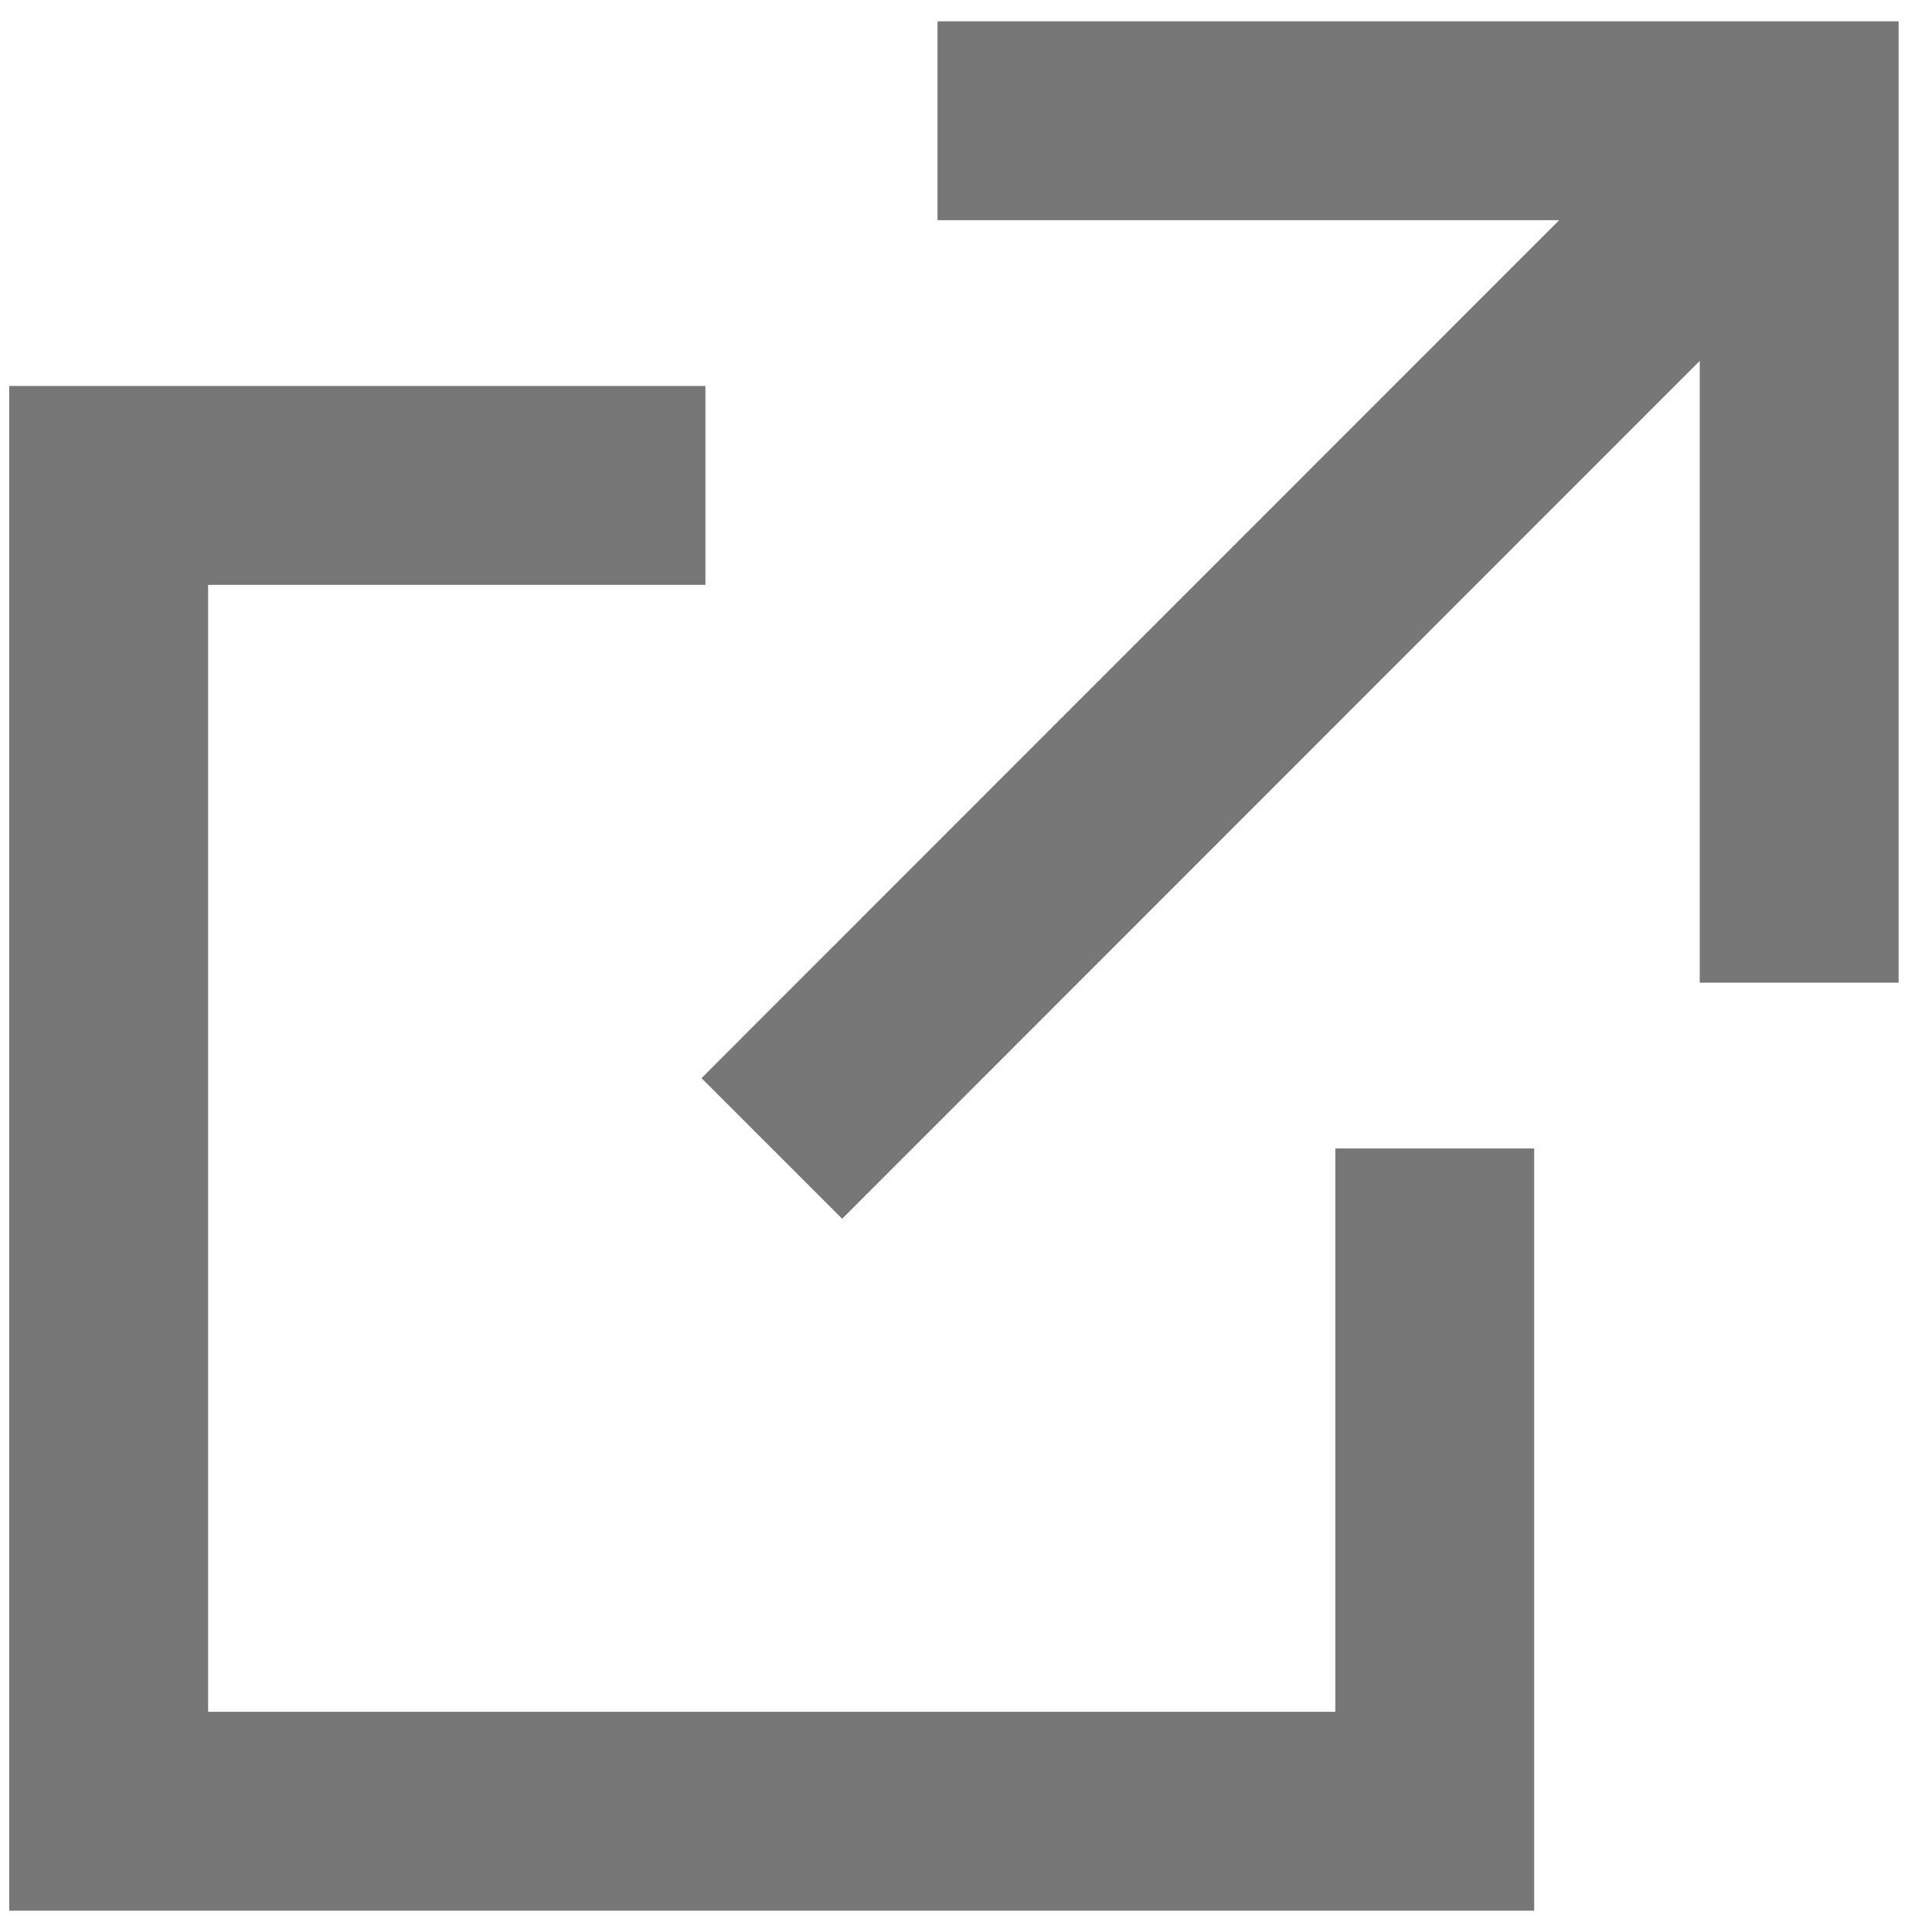 <?xml version="1.0" encoding="utf-8"?>
<!-- Generator: Adobe Illustrator 16.0.0, SVG Export Plug-In . SVG Version: 6.00 Build 0)  -->
<!DOCTYPE svg PUBLIC "-//W3C//DTD SVG 1.1//EN" "http://www.w3.org/Graphics/SVG/1.1/DTD/svg11.dtd">
<svg version="1.1" xmlns="http://www.w3.org/2000/svg" xmlns:xlink="http://www.w3.org/1999/xlink" x="0px" y="0px" width="16px"
	 height="16px" viewBox="0 0 16 16" enable-background="new 0 0 16 16" xml:space="preserve">
<g id="レイヤー_2" display="none">
</g>
<g id="レイヤー_1">
	<g>
		<polyline fill="none" stroke="#777777" stroke-width="1.647" stroke-miterlimit="10" points="5.842,4.02 0.9,4.02 0.9,15 
			11.882,15 11.882,9.511 		"/>
		<line fill="none" stroke="#777777" stroke-width="1.647" stroke-miterlimit="10" x1="6.392" y1="9.511" x2="14.9" y2="1"/>
		<polyline fill="none" stroke="#777777" stroke-width="1.647" stroke-miterlimit="10" points="14.9,8.138 14.9,1 7.764,1 		"/>
	</g>
</g>
</svg>
